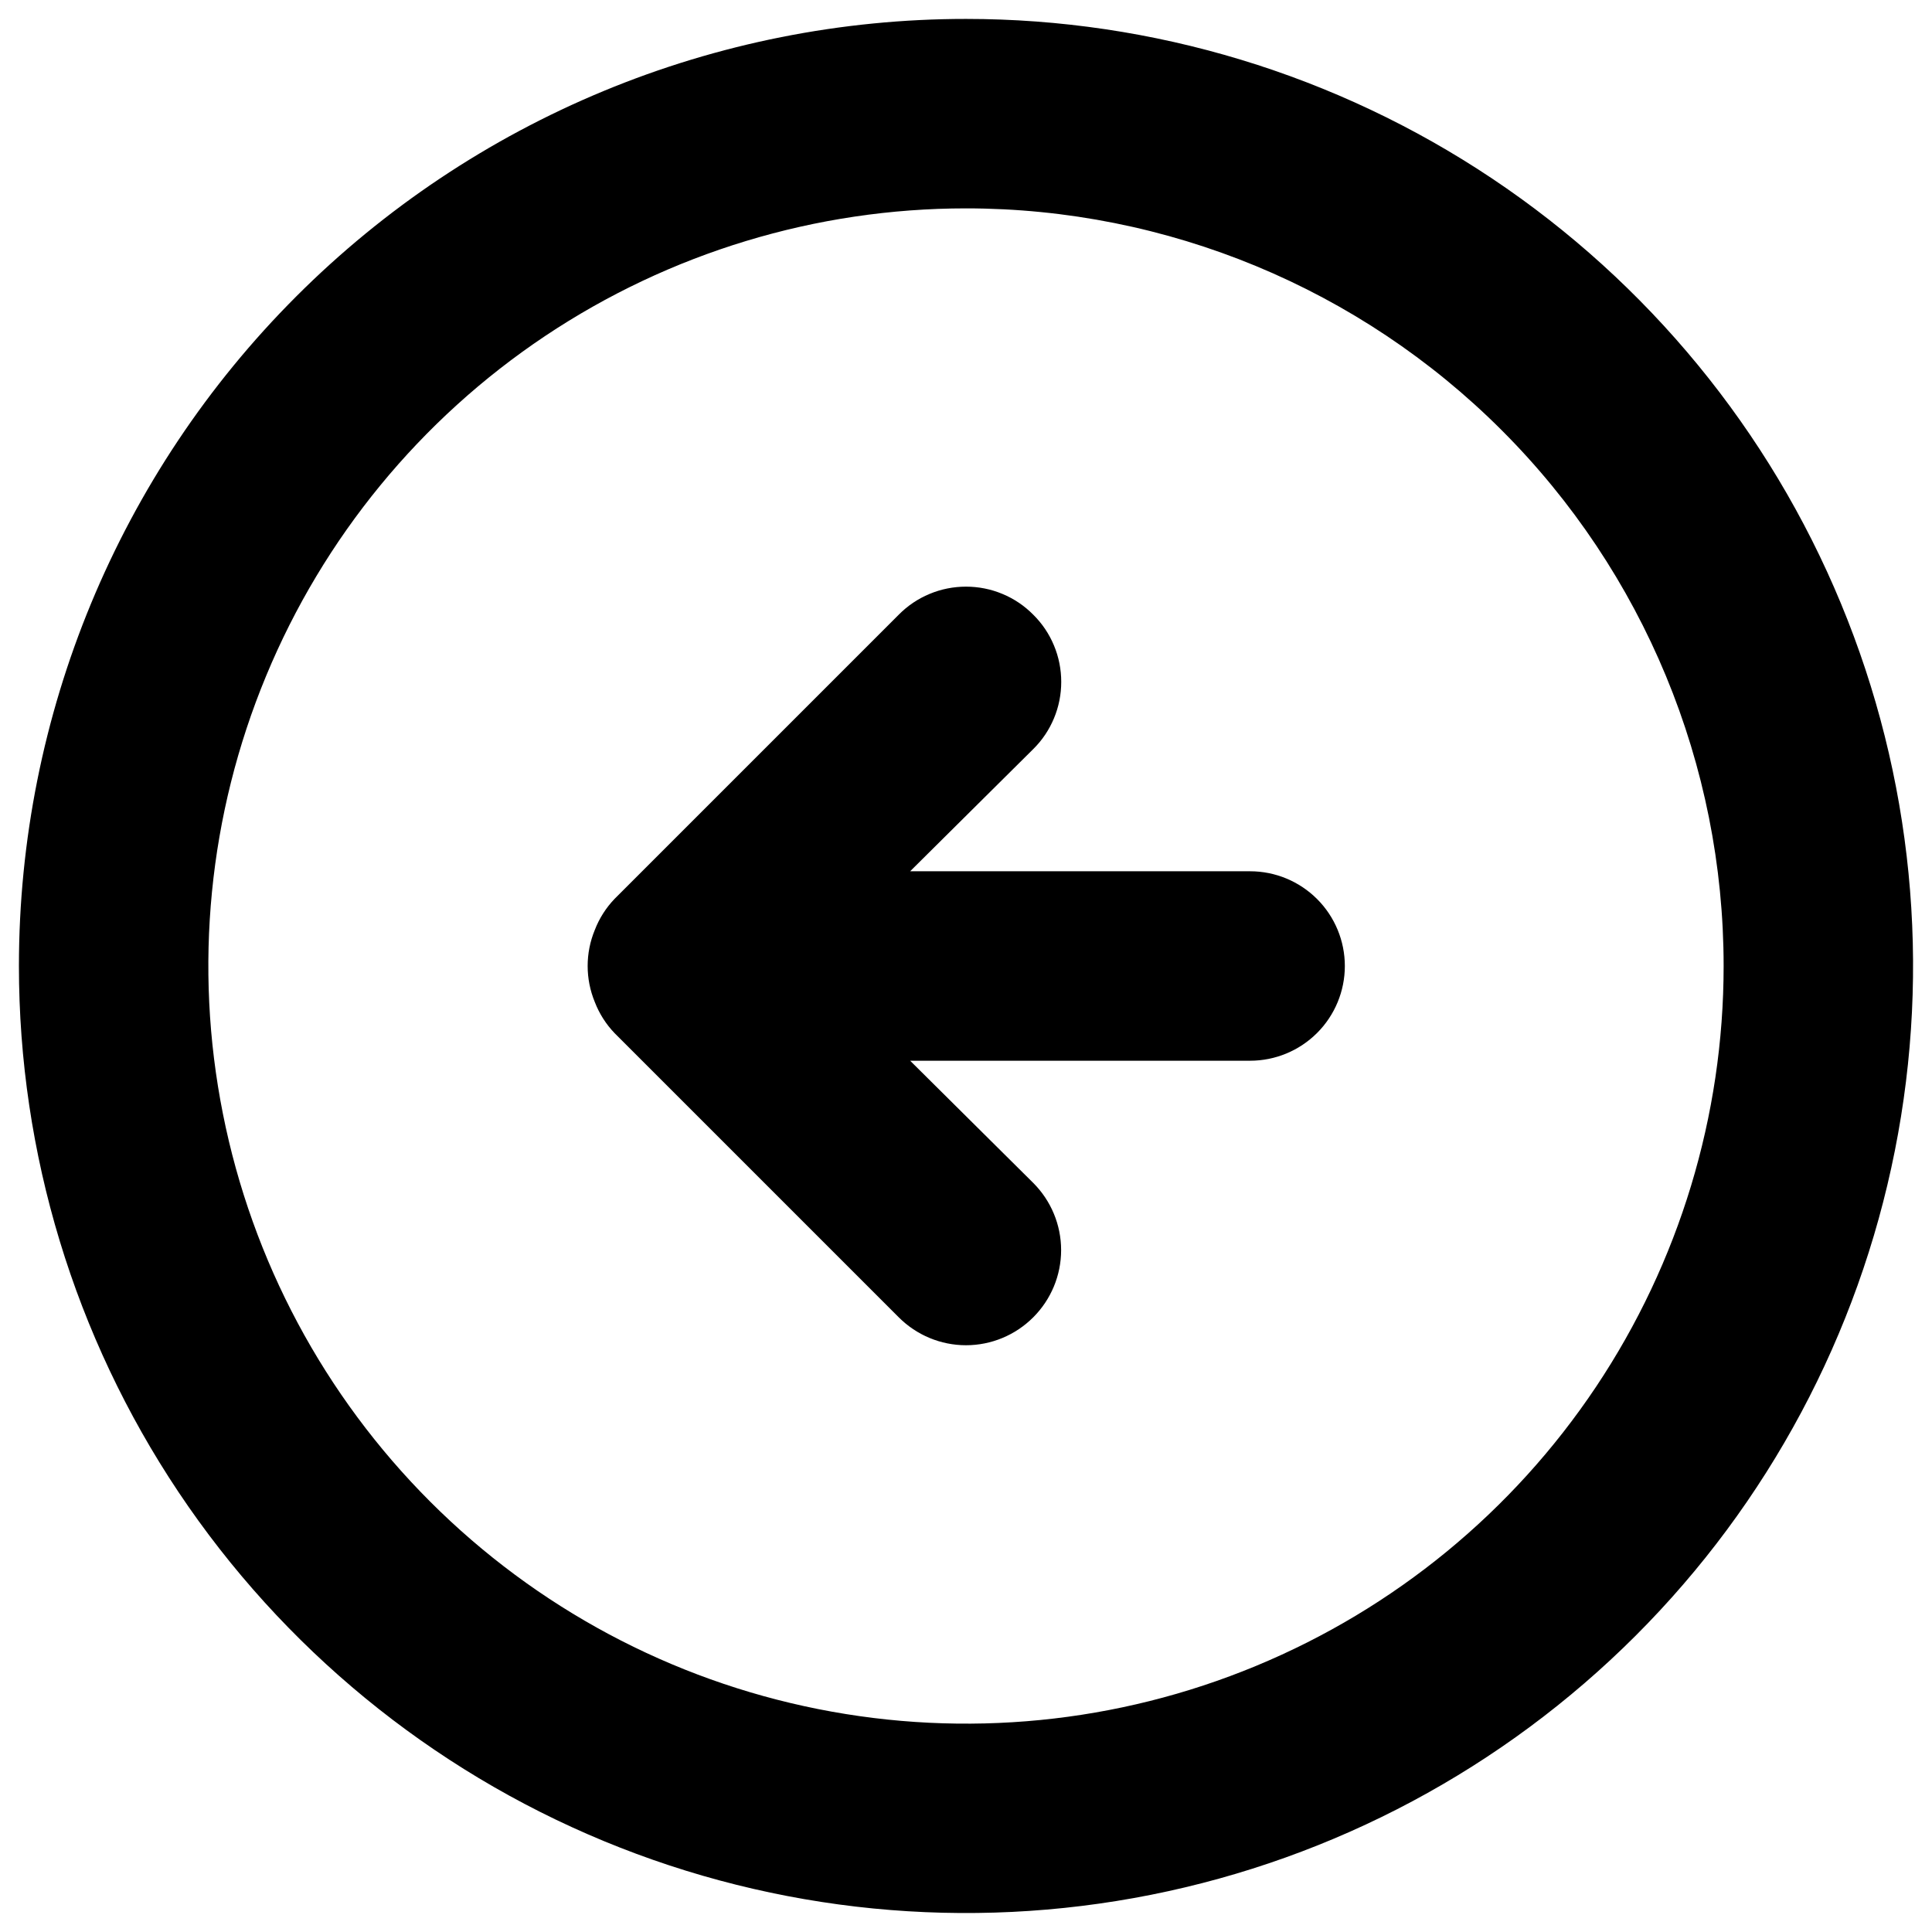 <svg width="34" height="34" viewBox="0 0 34 34" fill="none" xmlns="http://www.w3.org/2000/svg">
<path d="M10.817 15.817C10.665 15.975 10.546 16.162 10.467 16.367C10.3 16.772 10.3 17.227 10.467 17.633C10.546 17.838 10.665 18.025 10.817 18.183L15.817 23.183C16.131 23.497 16.556 23.674 17 23.674C17.444 23.674 17.869 23.497 18.183 23.183C18.497 22.869 18.674 22.444 18.674 22C18.674 21.556 18.497 21.131 18.183 20.817L16.017 18.667H22C22.442 18.667 22.866 18.491 23.179 18.178C23.491 17.866 23.667 17.442 23.667 17C23.667 16.558 23.491 16.134 23.179 15.822C22.866 15.509 22.442 15.333 22 15.333H16.017L18.183 13.183C18.34 13.028 18.464 12.844 18.548 12.641C18.633 12.438 18.676 12.22 18.676 12C18.676 11.78 18.633 11.562 18.548 11.359C18.464 11.156 18.34 10.972 18.183 10.817C18.028 10.66 17.844 10.536 17.641 10.452C17.438 10.367 17.22 10.324 17 10.324C16.78 10.324 16.562 10.367 16.359 10.452C16.156 10.536 15.972 10.66 15.817 10.817L10.817 15.817ZM0.333 17C0.333 20.296 1.311 23.519 3.142 26.259C4.974 29 7.577 31.137 10.622 32.398C13.667 33.659 17.018 33.989 20.252 33.346C23.485 32.703 26.454 31.116 28.785 28.785C31.116 26.454 32.703 23.485 33.346 20.252C33.99 17.018 33.66 13.667 32.398 10.622C31.137 7.576 29 4.974 26.259 3.142C23.519 1.311 20.296 0.333 17 0.333C14.811 0.333 12.644 0.764 10.622 1.602C8.6 2.44 6.763 3.667 5.215 5.215C2.089 8.34 0.333 12.58 0.333 17ZM30.333 17C30.333 19.637 29.551 22.215 28.086 24.408C26.621 26.6 24.539 28.309 22.102 29.318C19.666 30.328 16.985 30.592 14.399 30.077C11.812 29.563 9.437 28.293 7.572 26.428C5.707 24.563 4.437 22.188 3.923 19.601C3.408 17.015 3.672 14.334 4.682 11.898C5.691 9.461 7.4 7.379 9.592 5.914C11.785 4.449 14.363 3.667 17 3.667C20.536 3.667 23.928 5.071 26.428 7.572C28.929 10.072 30.333 13.464 30.333 17Z" fill="black"/>
</svg>
